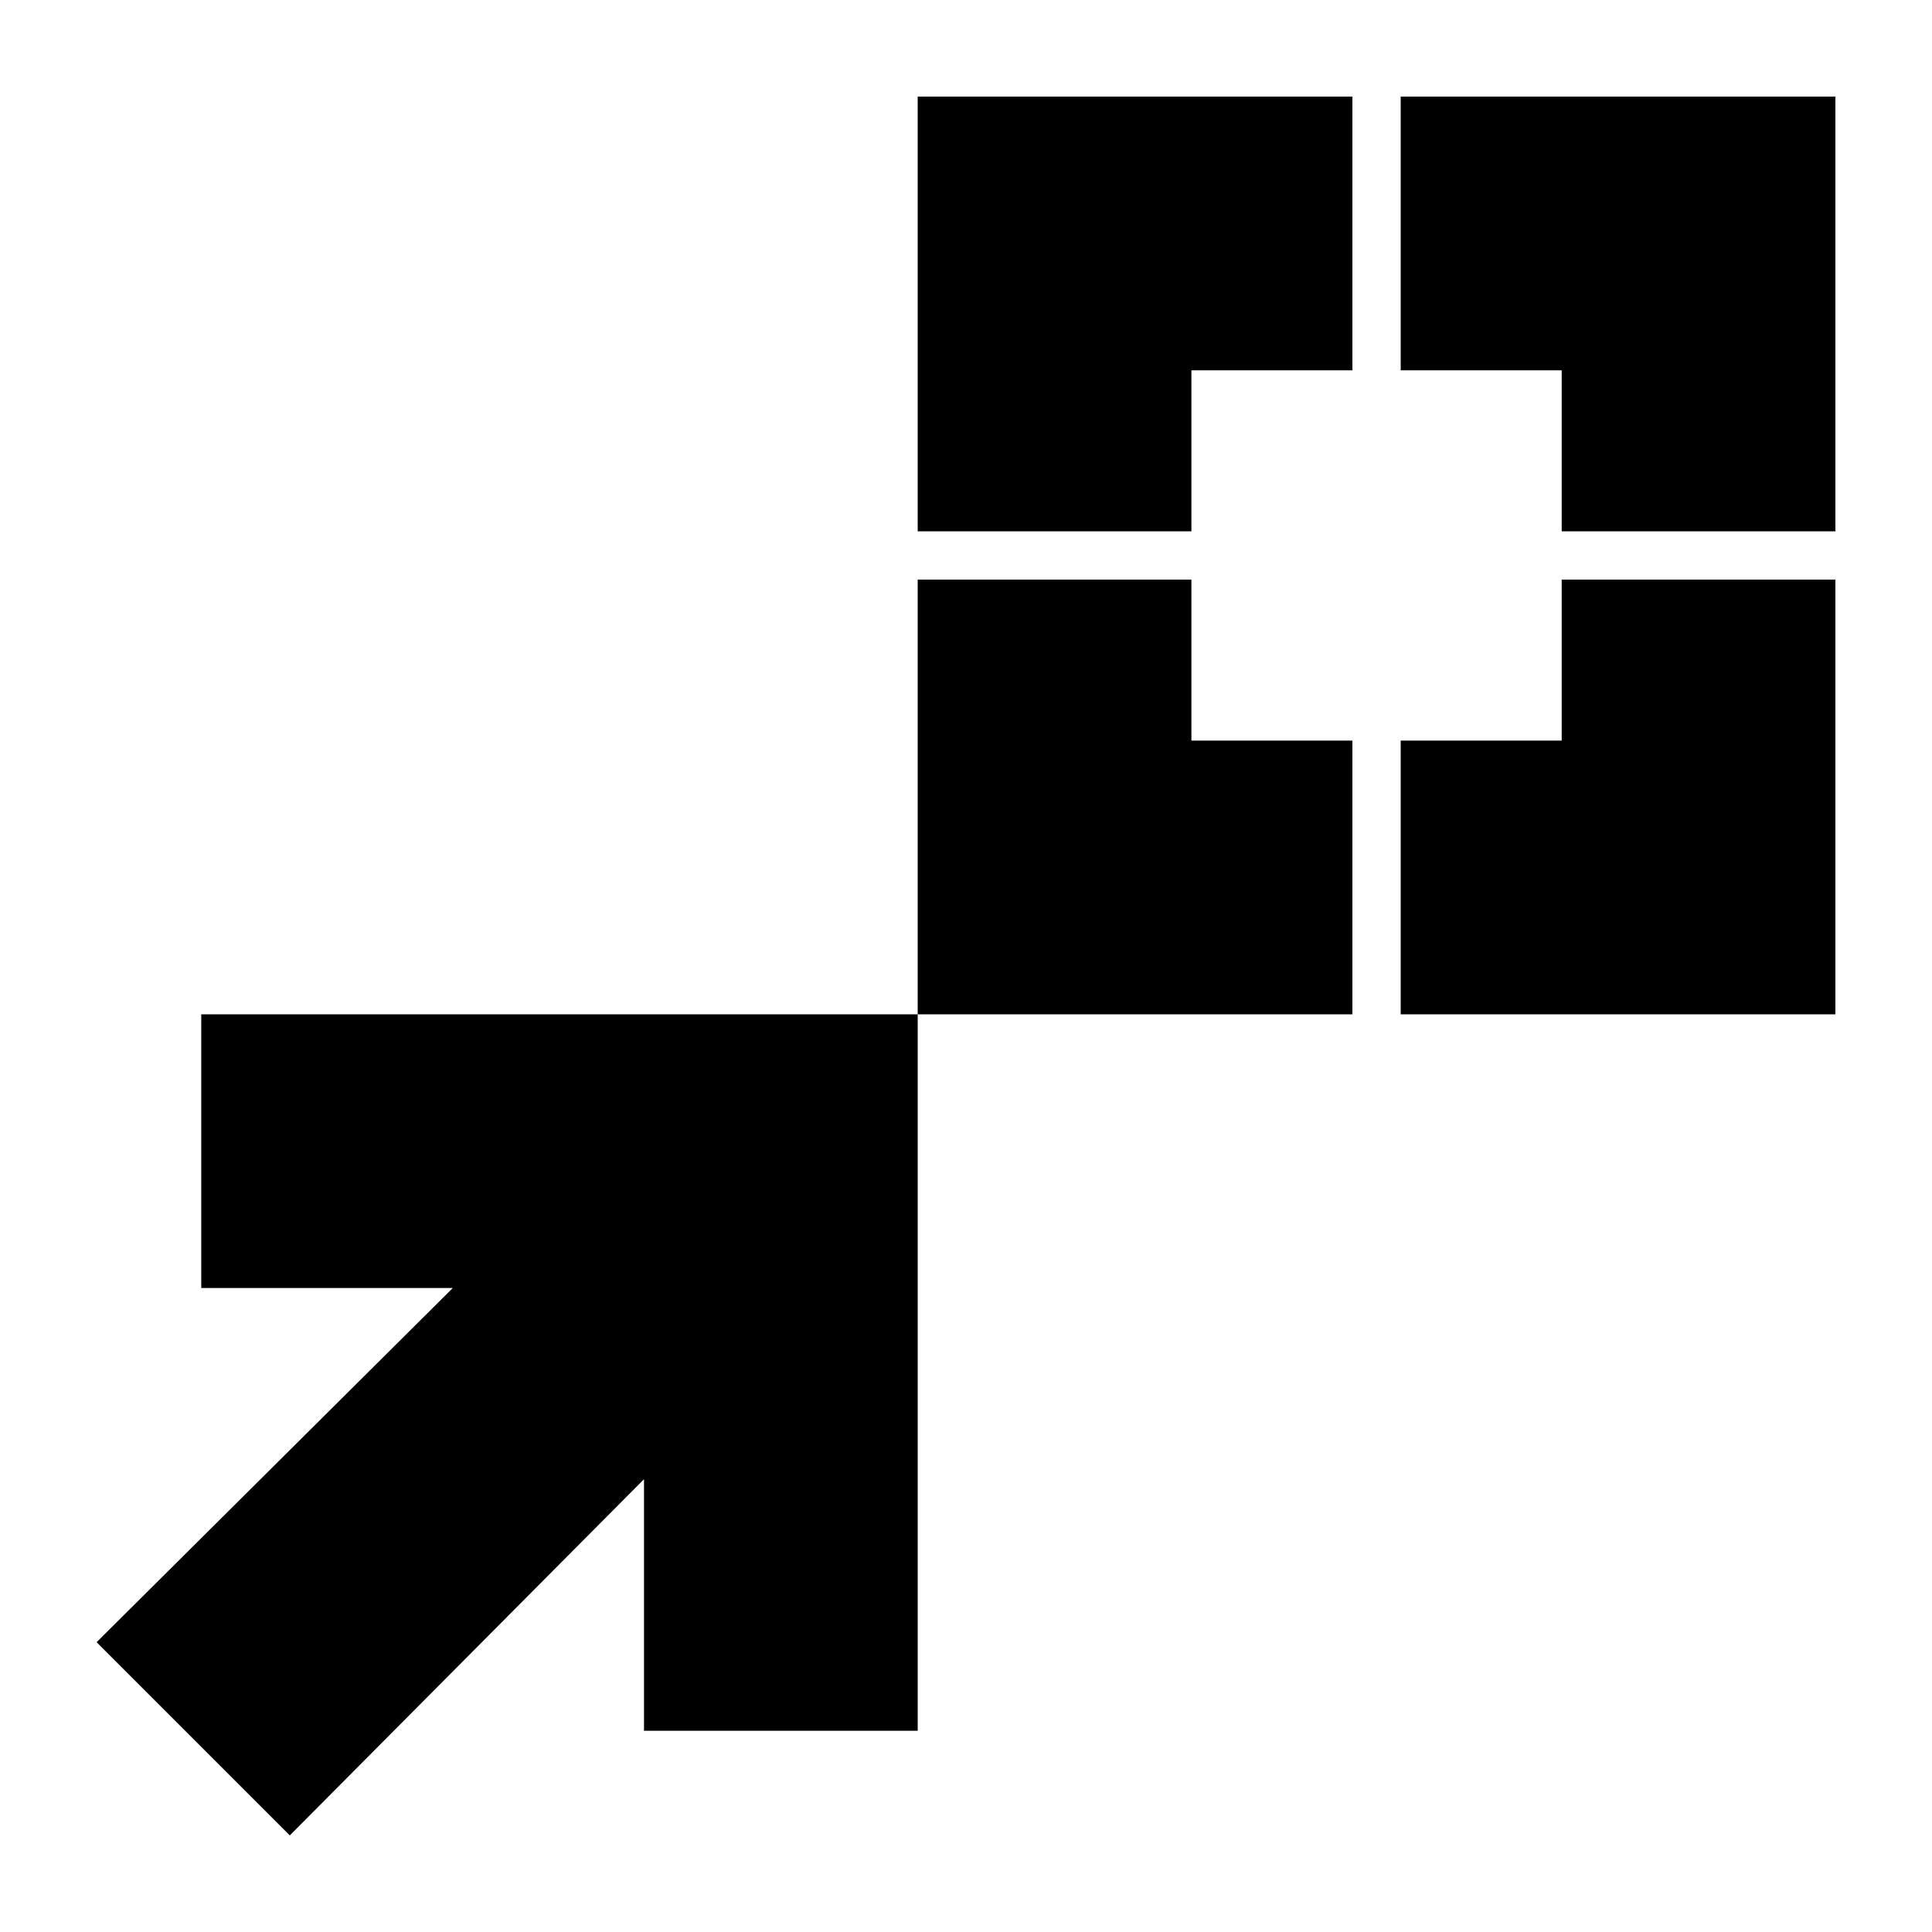 <svg xmlns="http://www.w3.org/2000/svg" height="24" viewBox="0 96 960 960" width="24"><path d="M456 600V384h136v80h80v136H456Zm240 0V464h80v-80h136v216H696ZM456 360V144h216v136h-80v80H456Zm320 0v-80h-80V144h216v216H776Zm-632 648-96-96 177-176H100V600h356v356H320V831l-176 177Z"/></svg>